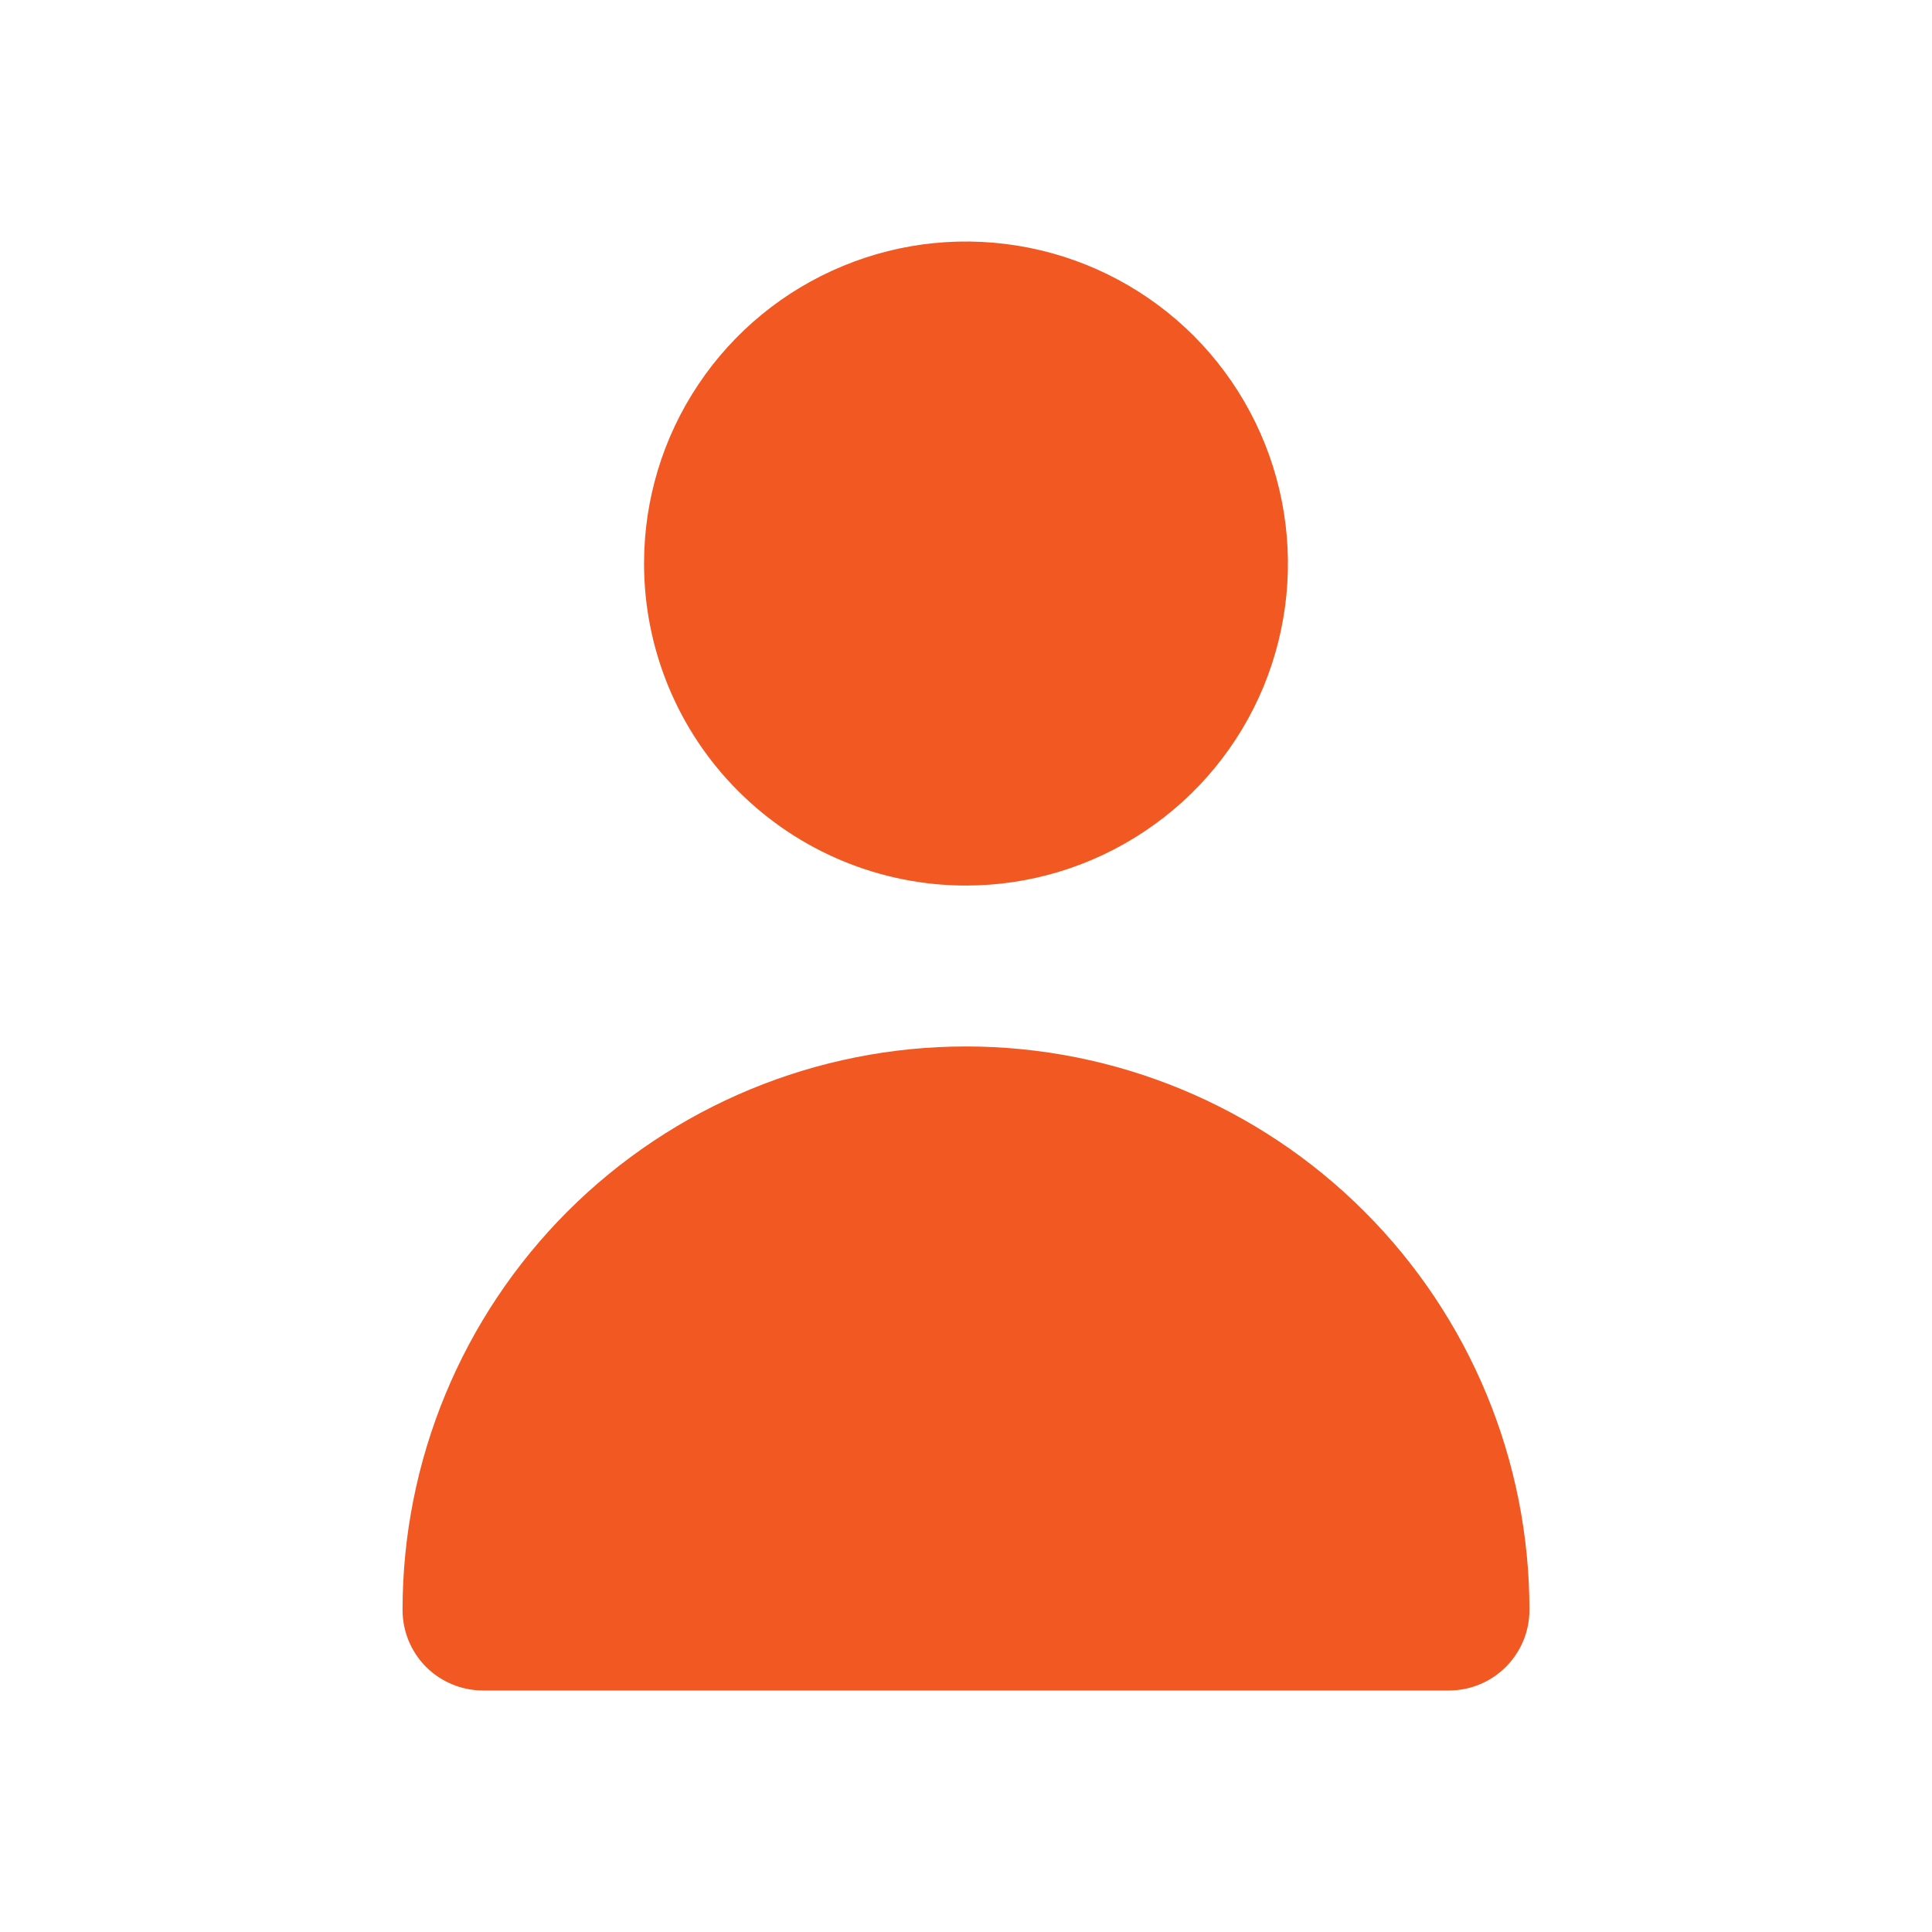 <svg width="14" height="14" viewBox="0 0 14 14" fill="none" xmlns="http://www.w3.org/2000/svg">
<g id="icon">
<g id="person">
<path id="Vector" d="M7 6.417C7.461 6.417 7.912 6.28 8.296 6.023C8.68 5.767 8.979 5.403 9.156 4.976C9.332 4.55 9.378 4.081 9.288 3.628C9.198 3.175 8.976 2.76 8.65 2.433C8.323 2.107 7.908 1.885 7.455 1.795C7.002 1.705 6.533 1.751 6.107 1.928C5.681 2.104 5.316 2.403 5.06 2.787C4.803 3.171 4.667 3.622 4.667 4.083C4.667 4.702 4.912 5.296 5.35 5.733C5.788 6.171 6.381 6.417 7 6.417Z" fill="#F25822"/>
<path id="Vector_2" d="M10.5 12.25C10.655 12.25 10.803 12.188 10.912 12.079C11.022 11.969 11.083 11.821 11.083 11.666C11.083 10.583 10.653 9.545 9.887 8.779C9.121 8.013 8.083 7.583 7 7.583C5.917 7.583 4.878 8.013 4.112 8.779C3.347 9.545 2.917 10.583 2.917 11.666C2.917 11.821 2.978 11.969 3.087 12.079C3.197 12.188 3.345 12.25 3.5 12.25H10.5Z" fill="#F25822"/>
</g>
</g>
</svg>
